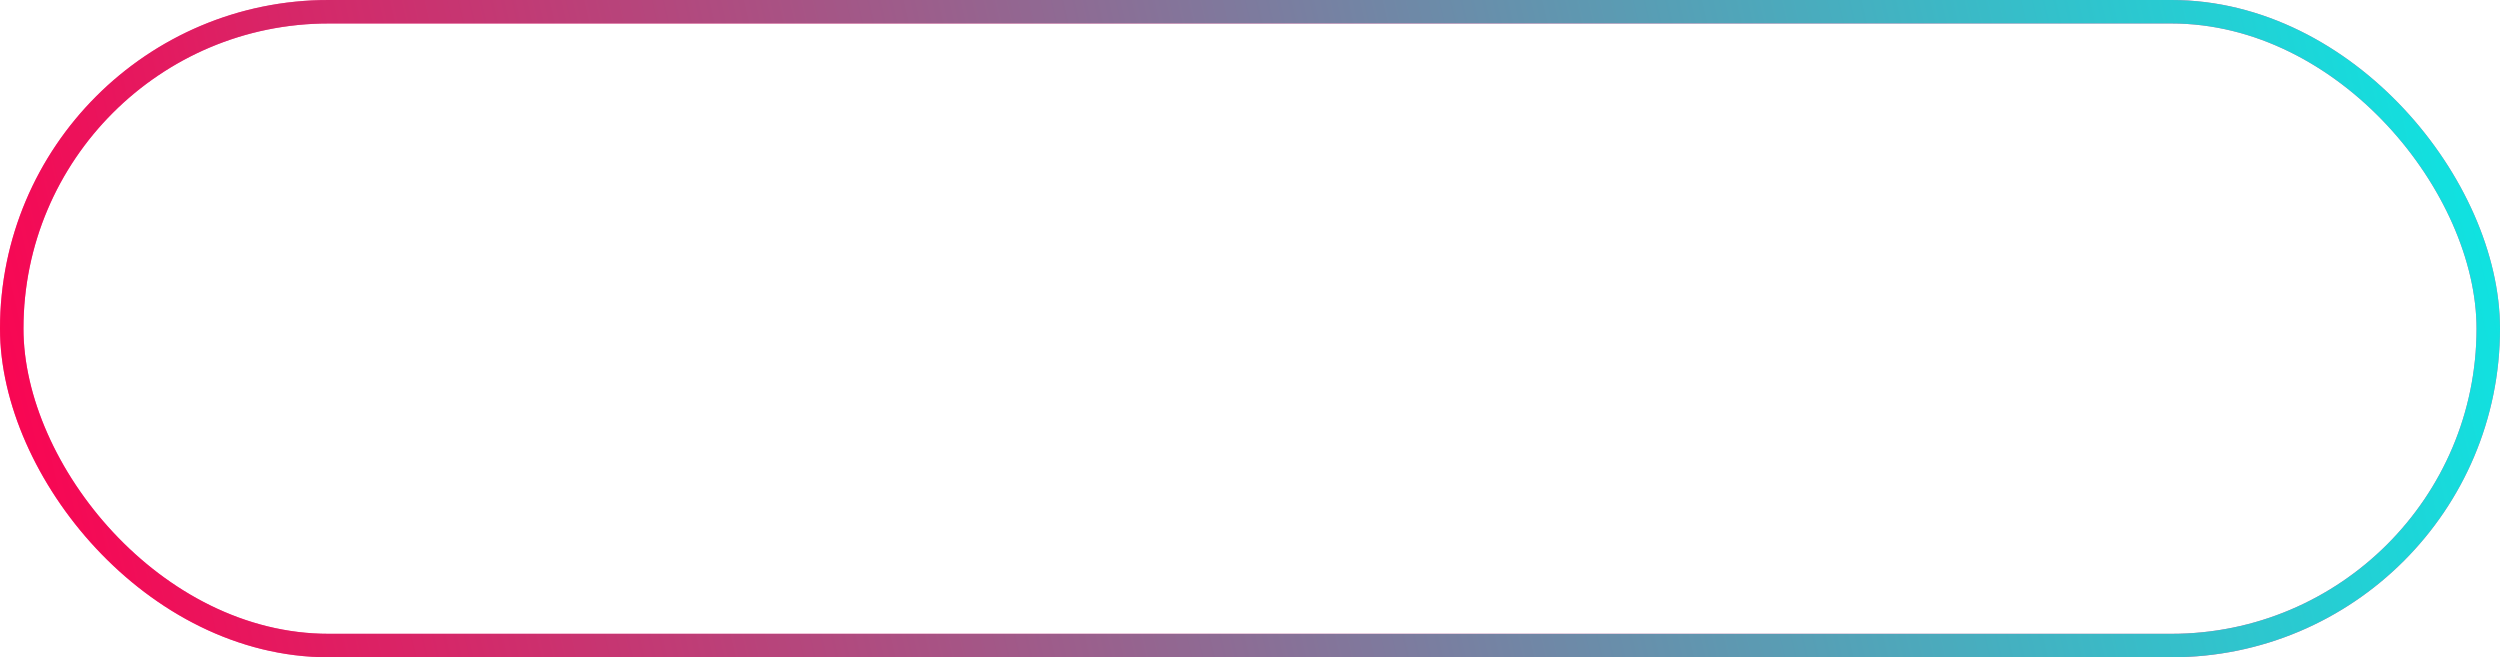 <svg width="213" height="56" viewBox="0 0 213 56" fill="none" xmlns="http://www.w3.org/2000/svg">
<rect x="1" y="1" width="211" height="54" rx="27" stroke="#FF69A8" stroke-width="2"/>
<rect x="1" y="1" width="211" height="54" rx="27" stroke="url(#paint0_linear)" stroke-width="2"/>
<defs>
<linearGradient id="paint0_linear" x1="221.312" y1="-1.88889e-05" x2="-1.076" y2="51.339" gradientUnits="userSpaceOnUse">
<stop stop-color="#00F1EA"/>
<stop offset="1" stop-color="#FF004F"/>
</linearGradient>
</defs>
</svg>
